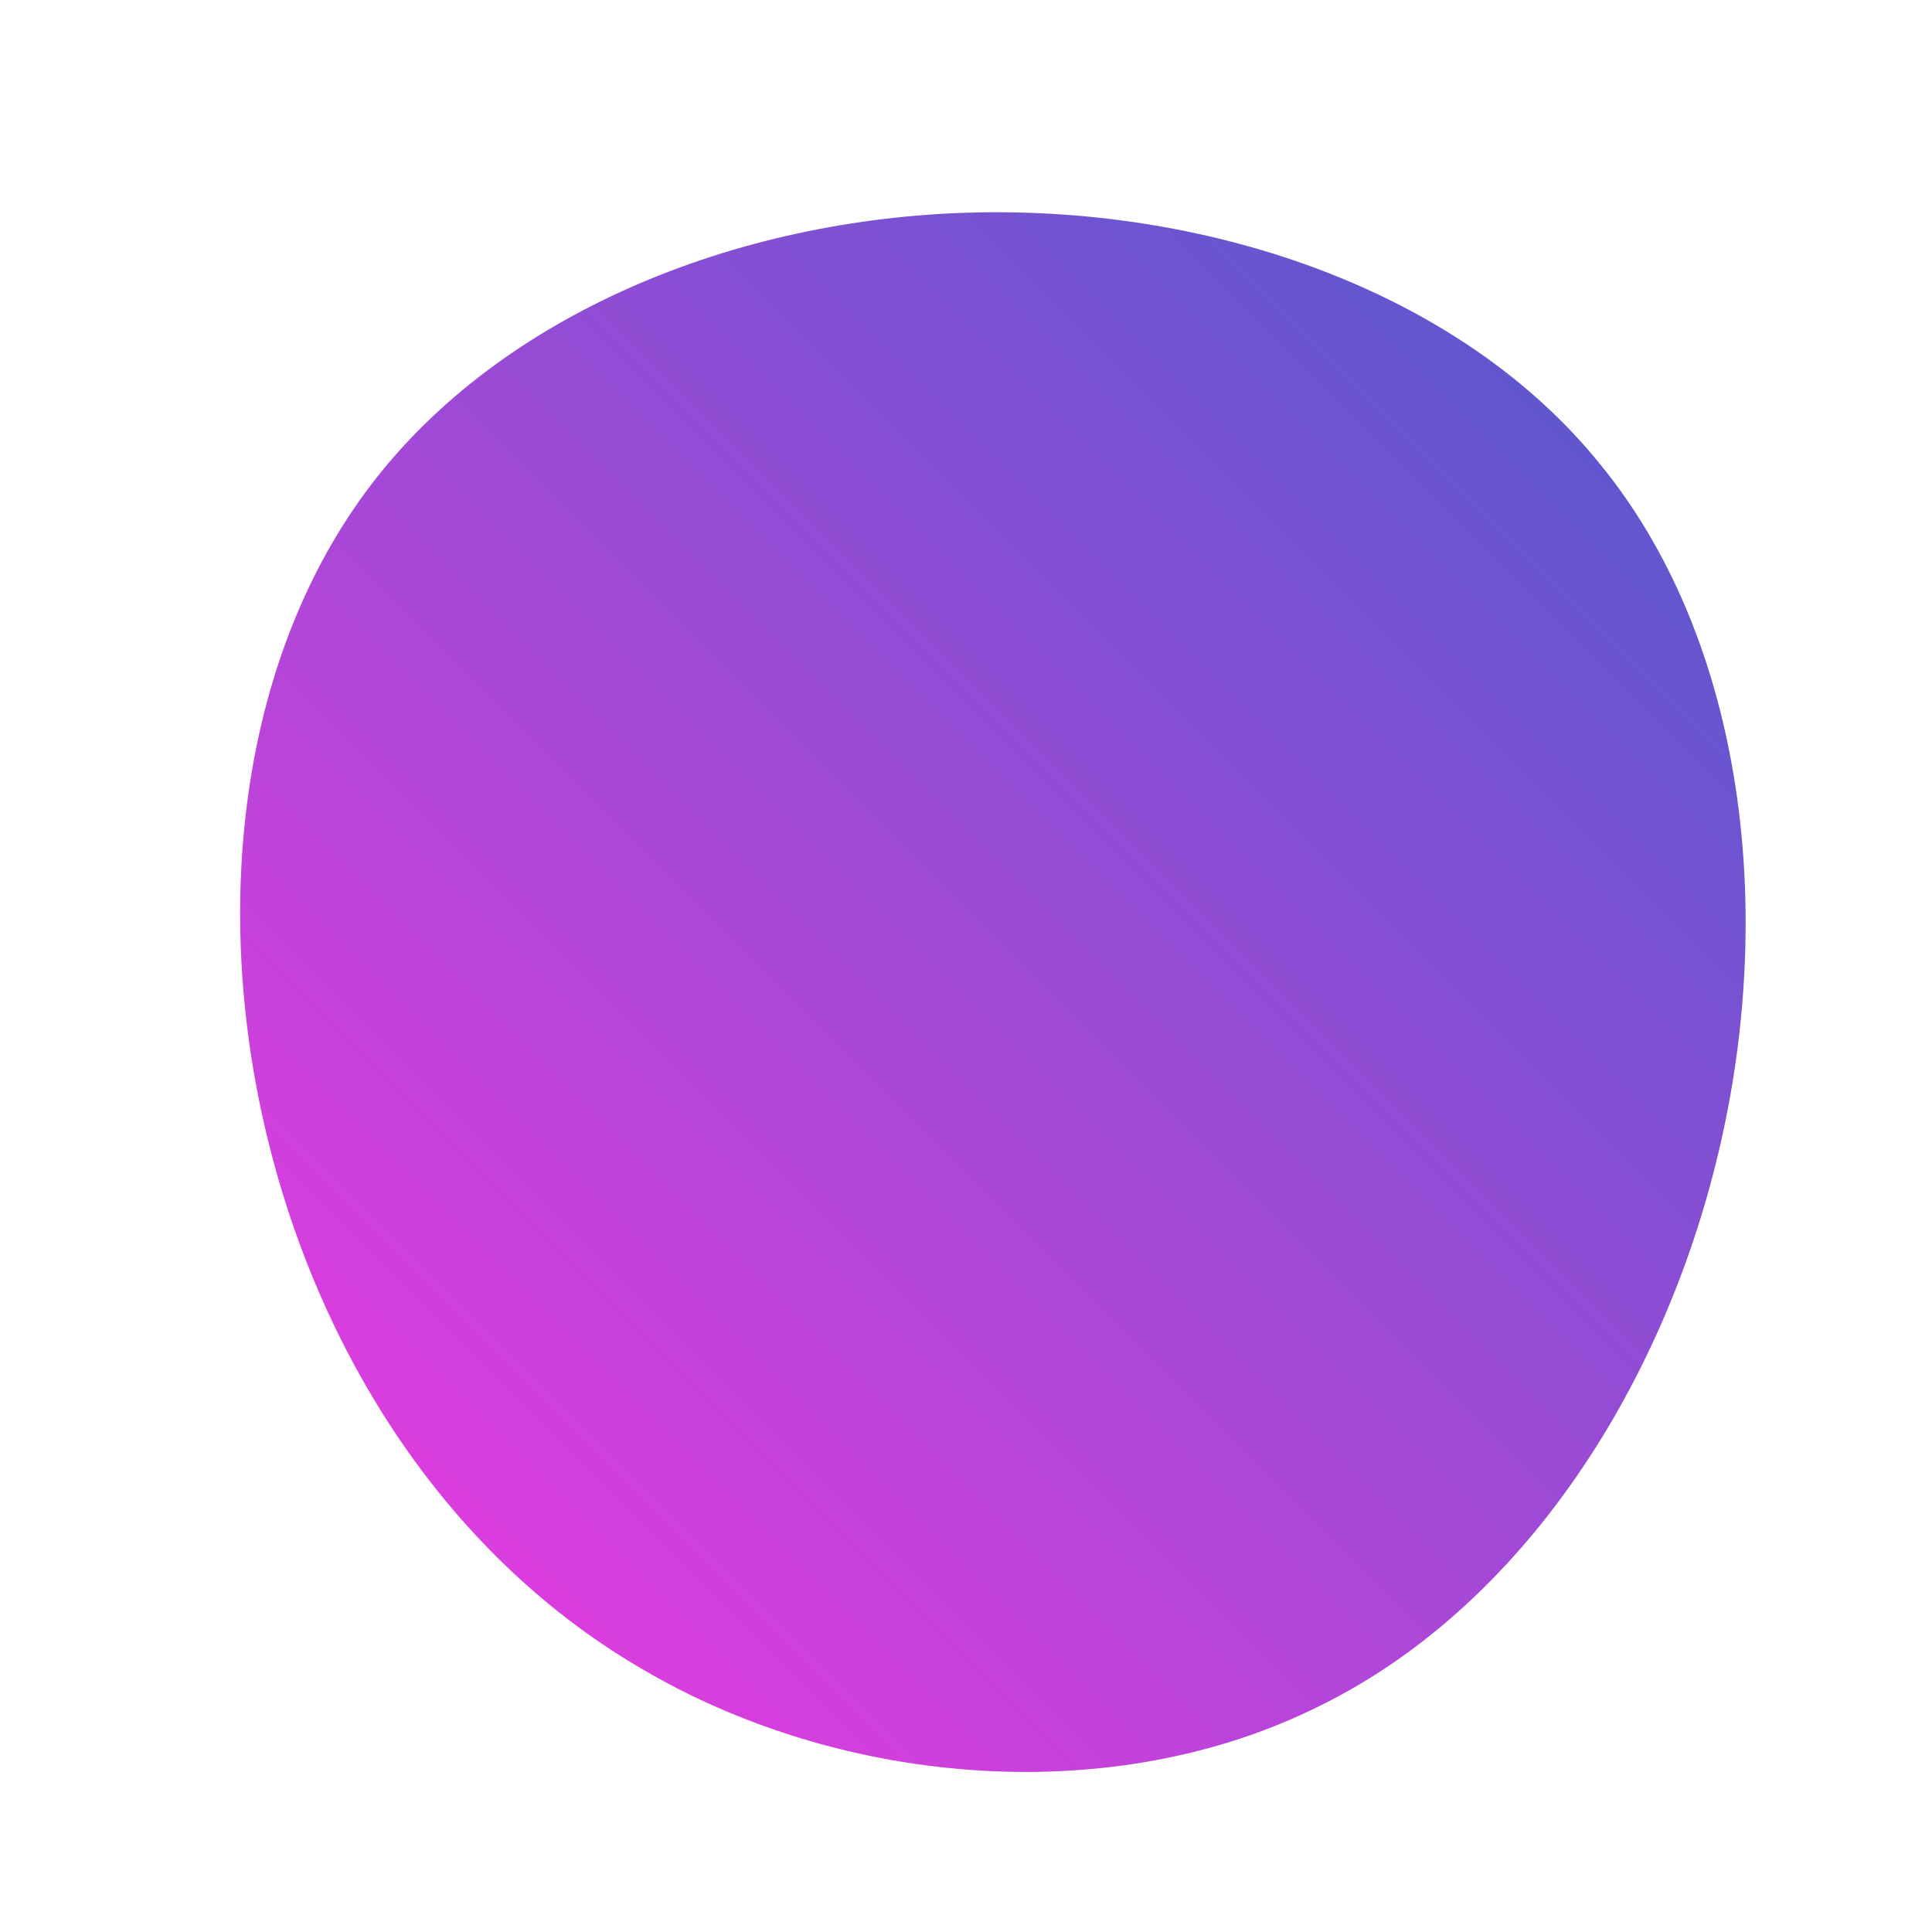 <!--?xml version="1.0" standalone="no"?-->
              <svg id="sw-js-blob-svg" viewBox="0 0 100 100" xmlns="http://www.w3.org/2000/svg" version="1.1">
                    <defs> 
                        <linearGradient id="sw-gradient" x1="0" x2="1" y1="1" y2="0">
                            <stop id="stop1" stop-color="rgba(248, 55, 225.39, 1)" offset="0%"></stop>
                            <stop id="stop2" stop-color="rgba(73.687, 91.401, 203.737, 1)" offset="100%"></stop>
                        </linearGradient>
                    </defs>
                <path fill="url(#sw-gradient)" d="M32.8,-26C40.1,-17.1,41.9,-3.5,39.1,9C36.3,21.5,28.9,33.1,18.3,38.3C7.7,43.6,-6.1,42.5,-16.4,36.6C-26.8,30.7,-33.6,20,-36.3,8.3C-39,-3.4,-37.5,-16.1,-30.8,-24.9C-24.1,-33.7,-12,-38.7,0.4,-39C12.8,-39.3,25.6,-34.9,32.8,-26Z" width="100%" height="100%" transform="translate(50 50)" stroke-width="0" style="transition: all 0.3s ease 0s;" stroke="url(#sw-gradient)"></path>
              </svg>